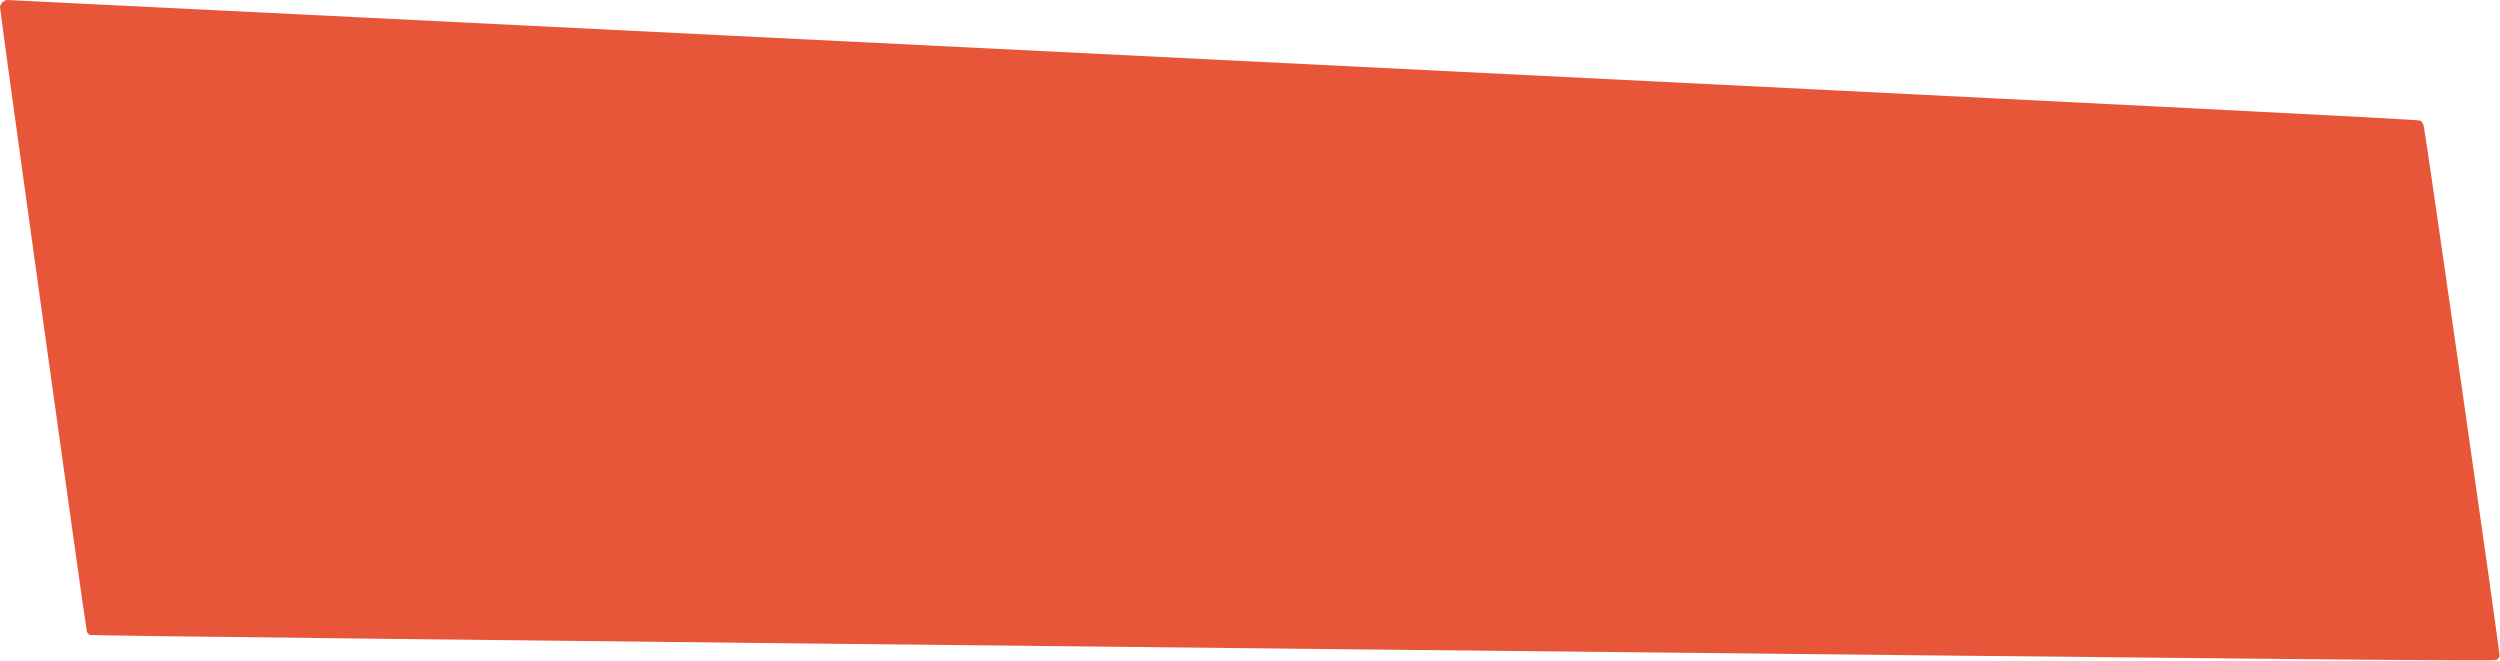 <svg version="1.0" xmlns="http://www.w3.org/2000/svg"
 width="2559pt" height="677pt" viewBox="0 0 2559 677"
 preserveAspectRatio="xMidYMid meet">

<g transform="translate(0,677) scale(0.1,-0.1)"
fill="#e8563a" stroke="none">
<path d="M25 6745 c-14 -13 -25 -34 -25 -47 0 -52 880 -6380 890 -6398 6 -11
19 -24 30 -30 12 -6 4227 -55 12316 -140 11091 -118 12299 -129 12320 -115 13
8 26 26 30 40 6 23 -756 5345 -777 5428 -6 20 -20 44 -33 52 -19 12 -2153 120
-12351 625 -6781 336 -12340 610 -12353 610 -12 0 -34 -11 -47 -25z"/>
</g>
</svg>
